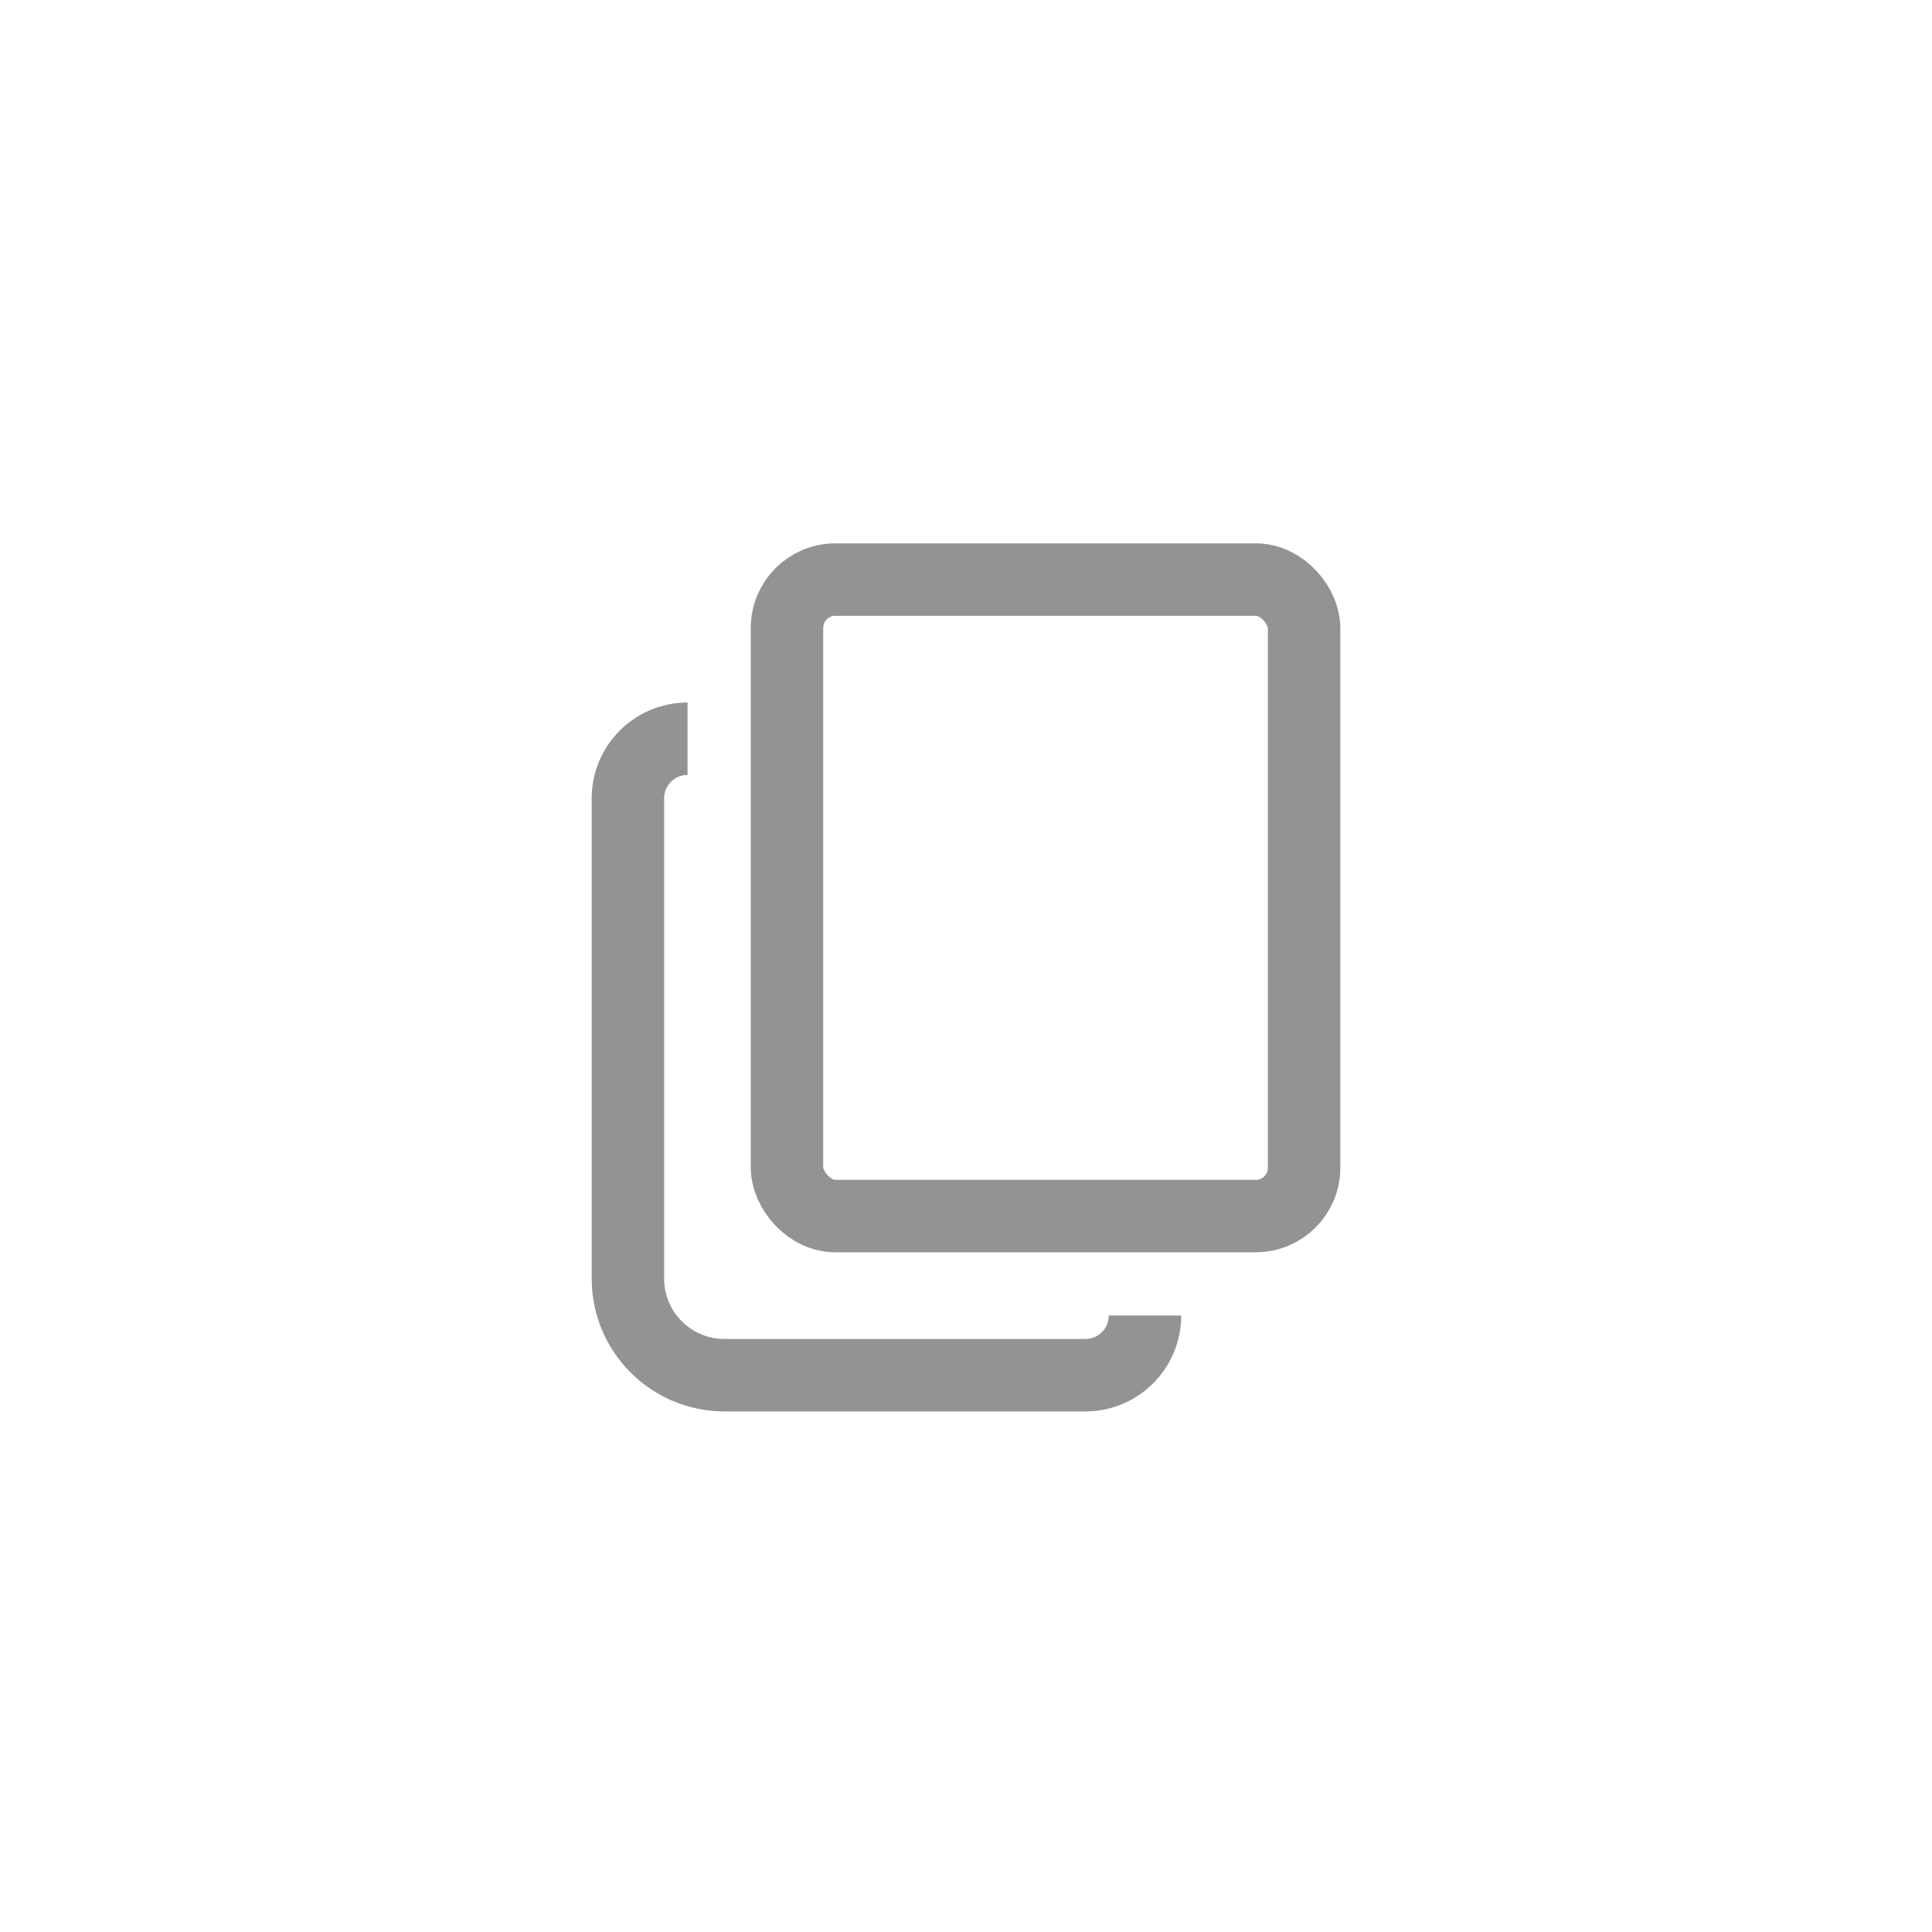 <svg width="40" height="40" viewBox="0 0 40 40" fill="none" xmlns="http://www.w3.org/2000/svg">
<path d="M23.706 27.236V27.236C23.706 27.919 23.153 28.472 22.471 28.472L15 28.472C13.896 28.472 13 27.576 13 26.472L13 16.53C13 15.848 13.553 15.295 14.235 15.295V15.295" stroke="#939393" stroke-width="1.5"/>
<rect x="16.294" y="12" width="10.706" height="13.177" rx="1" stroke="#939393" stroke-width="1.5"/>
</svg>
